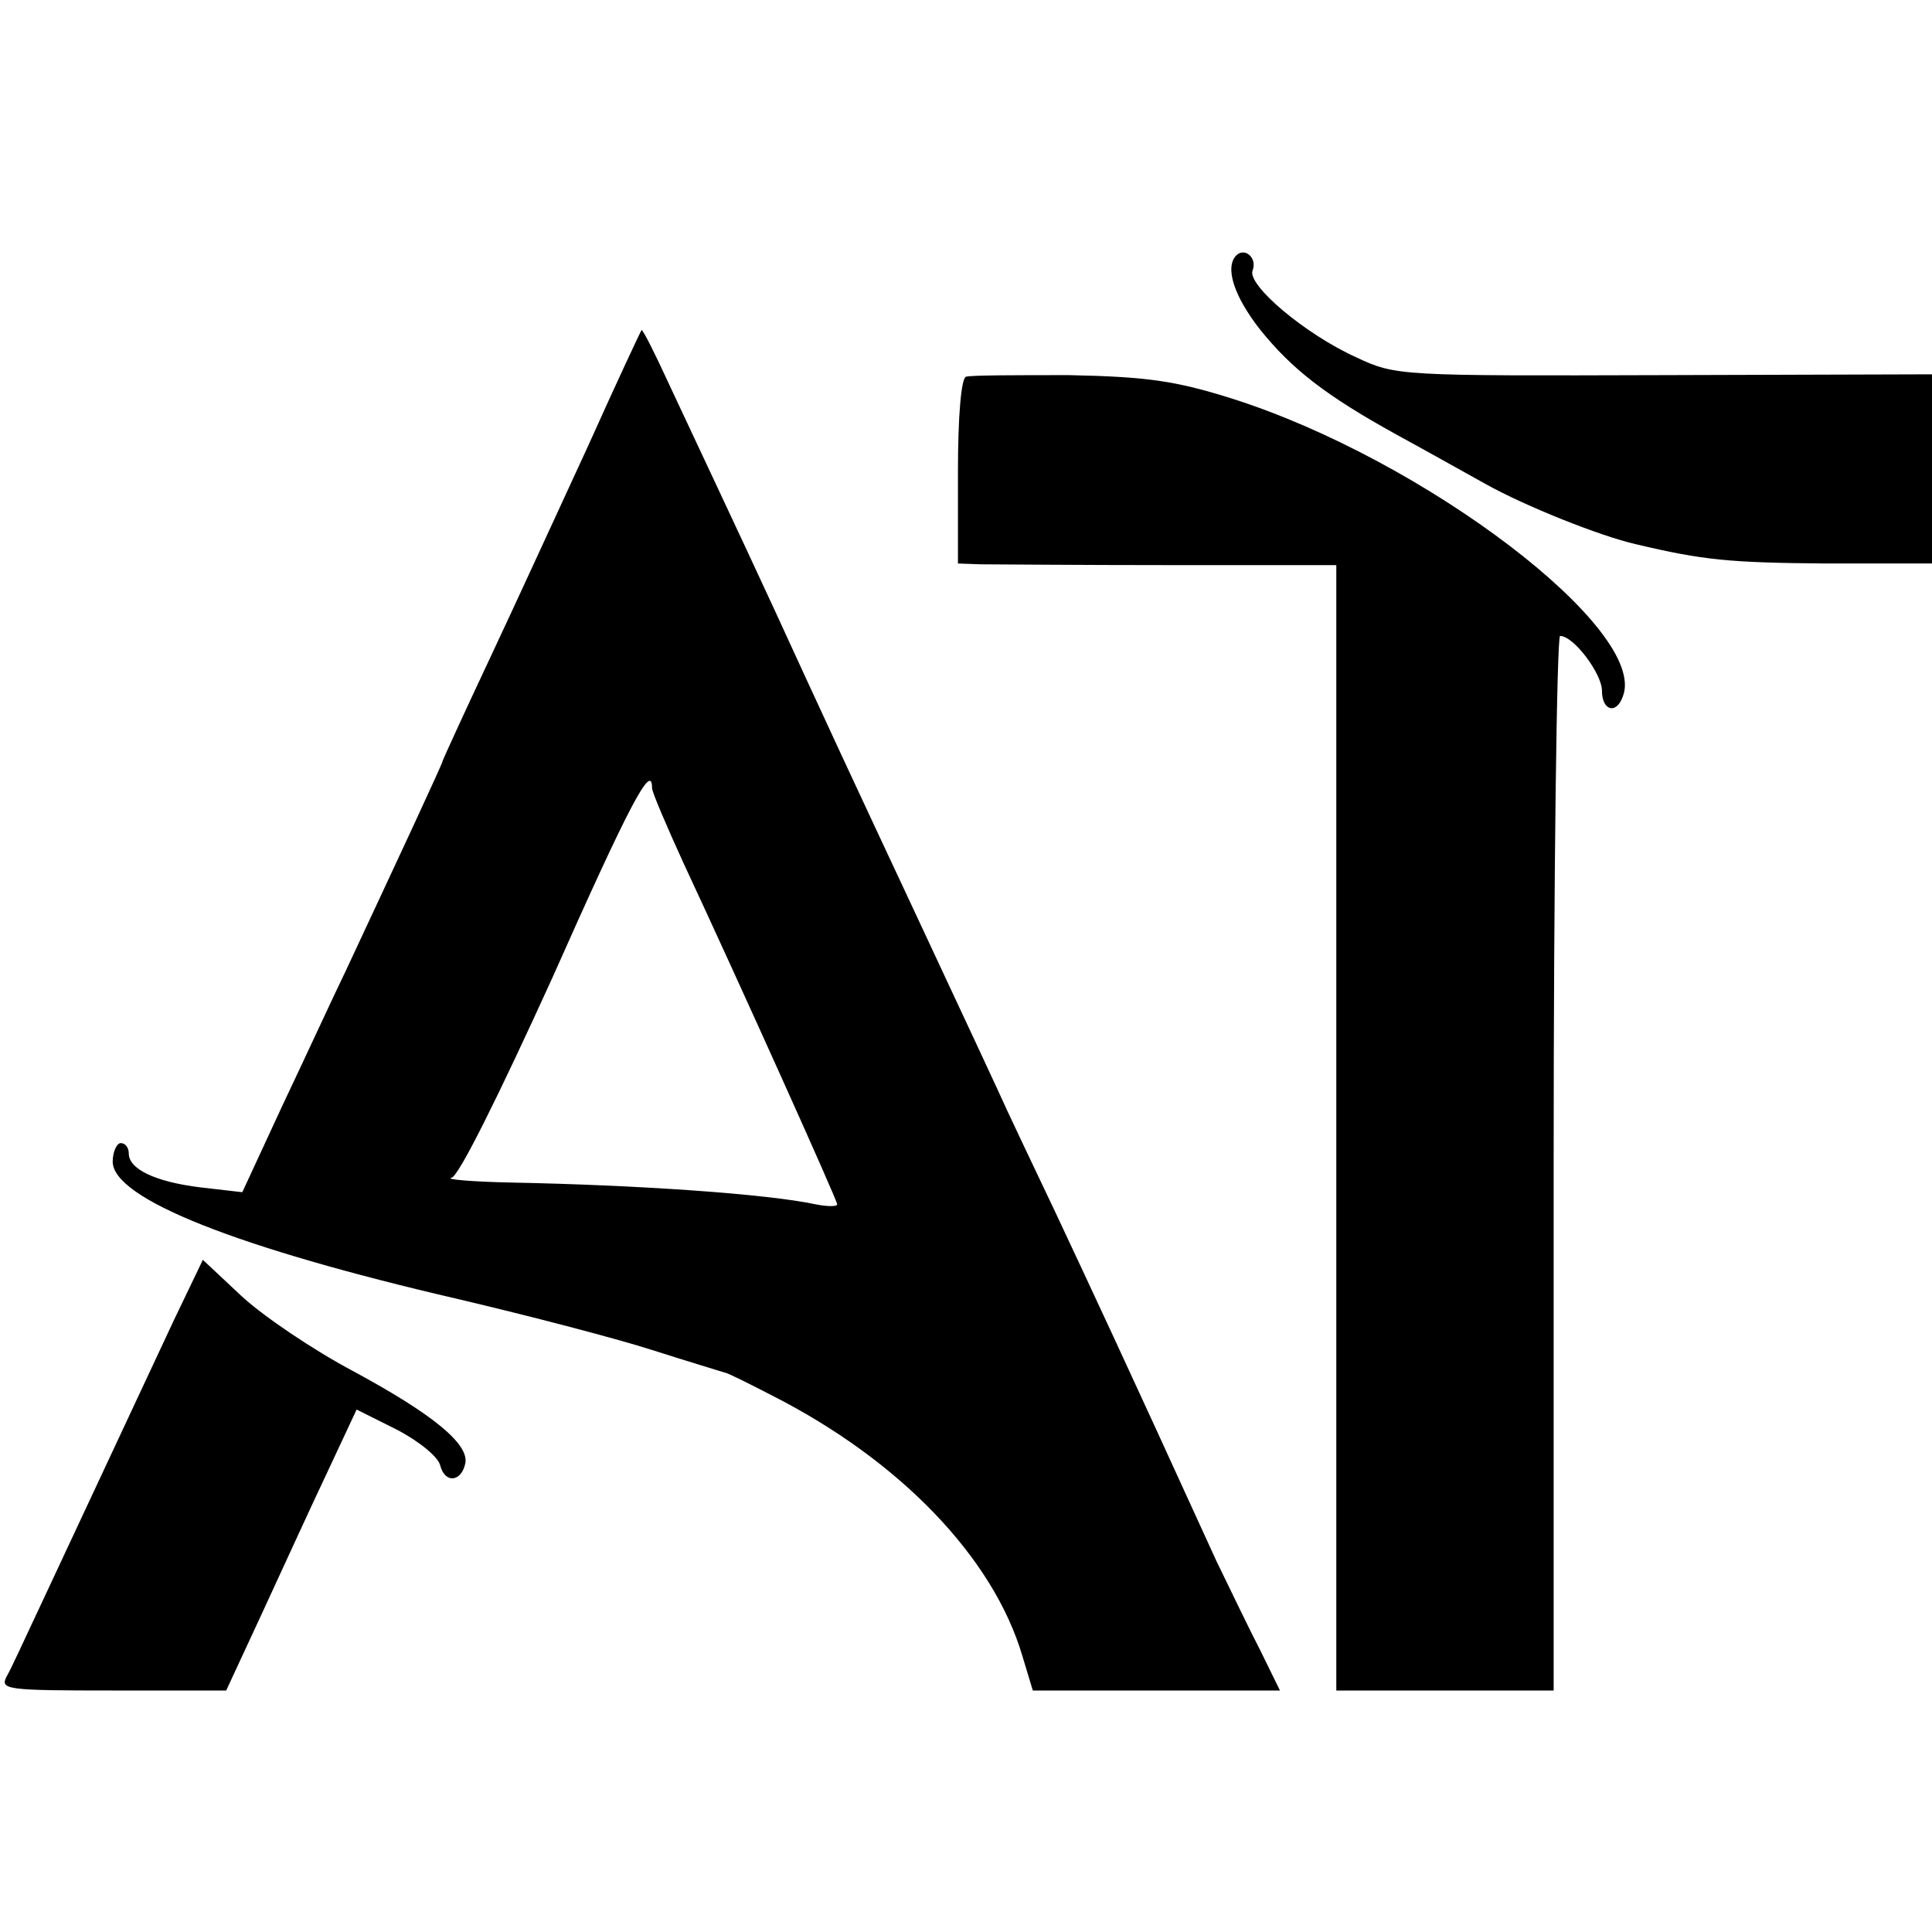 <?xml version="1.0" standalone="no"?>
<!DOCTYPE svg PUBLIC "-//W3C//DTD SVG 20010904//EN"
 "http://www.w3.org/TR/2001/REC-SVG-20010904/DTD/svg10.dtd">
<svg version="1.0" xmlns="http://www.w3.org/2000/svg"
 width="240pt" height="240pt" viewBox="0 0 240 240"
 preserveAspectRatio="xMidYMid meet">
<g transform="translate(0,240) scale(0.1,-0.1)"
fill="#000000" stroke="none">
<path d="M1536 2083 c-15 -15 -3 -51 29 -92 40 -50 83 -83 170 -131 33 -18 83
-46 110 -61 50 -28 143 -65 187 -75 84 -20 117 -23 236 -24 l132 0 0 118 0
117 -332 -1 c-329 -1 -334 -1 -383 22 -64 29 -136 90 -129 108 6 15 -9 29 -20
19z"/>
<path d="M731 1847 c-36 -78 -91 -198 -123 -266 -32 -68 -58 -125 -58 -126 0
-3 -56 -123 -120 -260 -16 -33 -51 -109 -79 -168 l-50 -108 -52 6 c-57 7 -89
23 -89 42 0 7 -4 13 -10 13 -5 0 -10 -11 -10 -23 0 -46 154 -107 430 -171 85
-20 193 -48 240 -63 47 -15 87 -27 90 -28 3 0 29 -13 58 -28 160 -81 276 -202
312 -324 l13 -43 154 0 153 0 -24 49 c-14 27 -38 77 -55 112 -120 263 -155
337 -199 431 -28 59 -61 128 -73 155 -12 26 -40 86 -62 133 -61 131 -114 243
-177 380 -53 116 -86 186 -169 363 -17 37 -32 67 -34 67 -1 -1 -31 -65 -66
-143z m79 -426 c0 -5 18 -47 39 -93 70 -150 191 -419 191 -424 0 -3 -12 -3
-27 0 -61 13 -222 24 -378 27 -49 1 -83 4 -74 6 9 2 59 103 125 248 96 216
124 269 124 236z"/>
<path d="M1200 1932 c-6 -2 -10 -49 -10 -118 l0 -114 28 -1 c15 0 120 -1 235
-1 l207 0 0 -699 0 -699 135 0 135 0 0 655 c0 360 4 655 8 655 17 0 52 -47 52
-68 0 -25 18 -30 26 -7 32 82 -246 294 -486 370 -70 22 -105 27 -202 29 -65 0
-122 0 -128 -2z"/>
<path d="M216 760 c-44 -94 -123 -263 -166 -355 -18 -38 -36 -78 -42 -88 -8
-16 1 -17 132 -17 l141 0 45 97 c25 54 61 133 81 175 l36 77 50 -25 c27 -14
52 -34 54 -45 6 -22 26 -20 31 3 5 24 -40 61 -138 114 -51 27 -113 69 -140 94
l-48 45 -36 -75z"/>
</g>
</svg>
